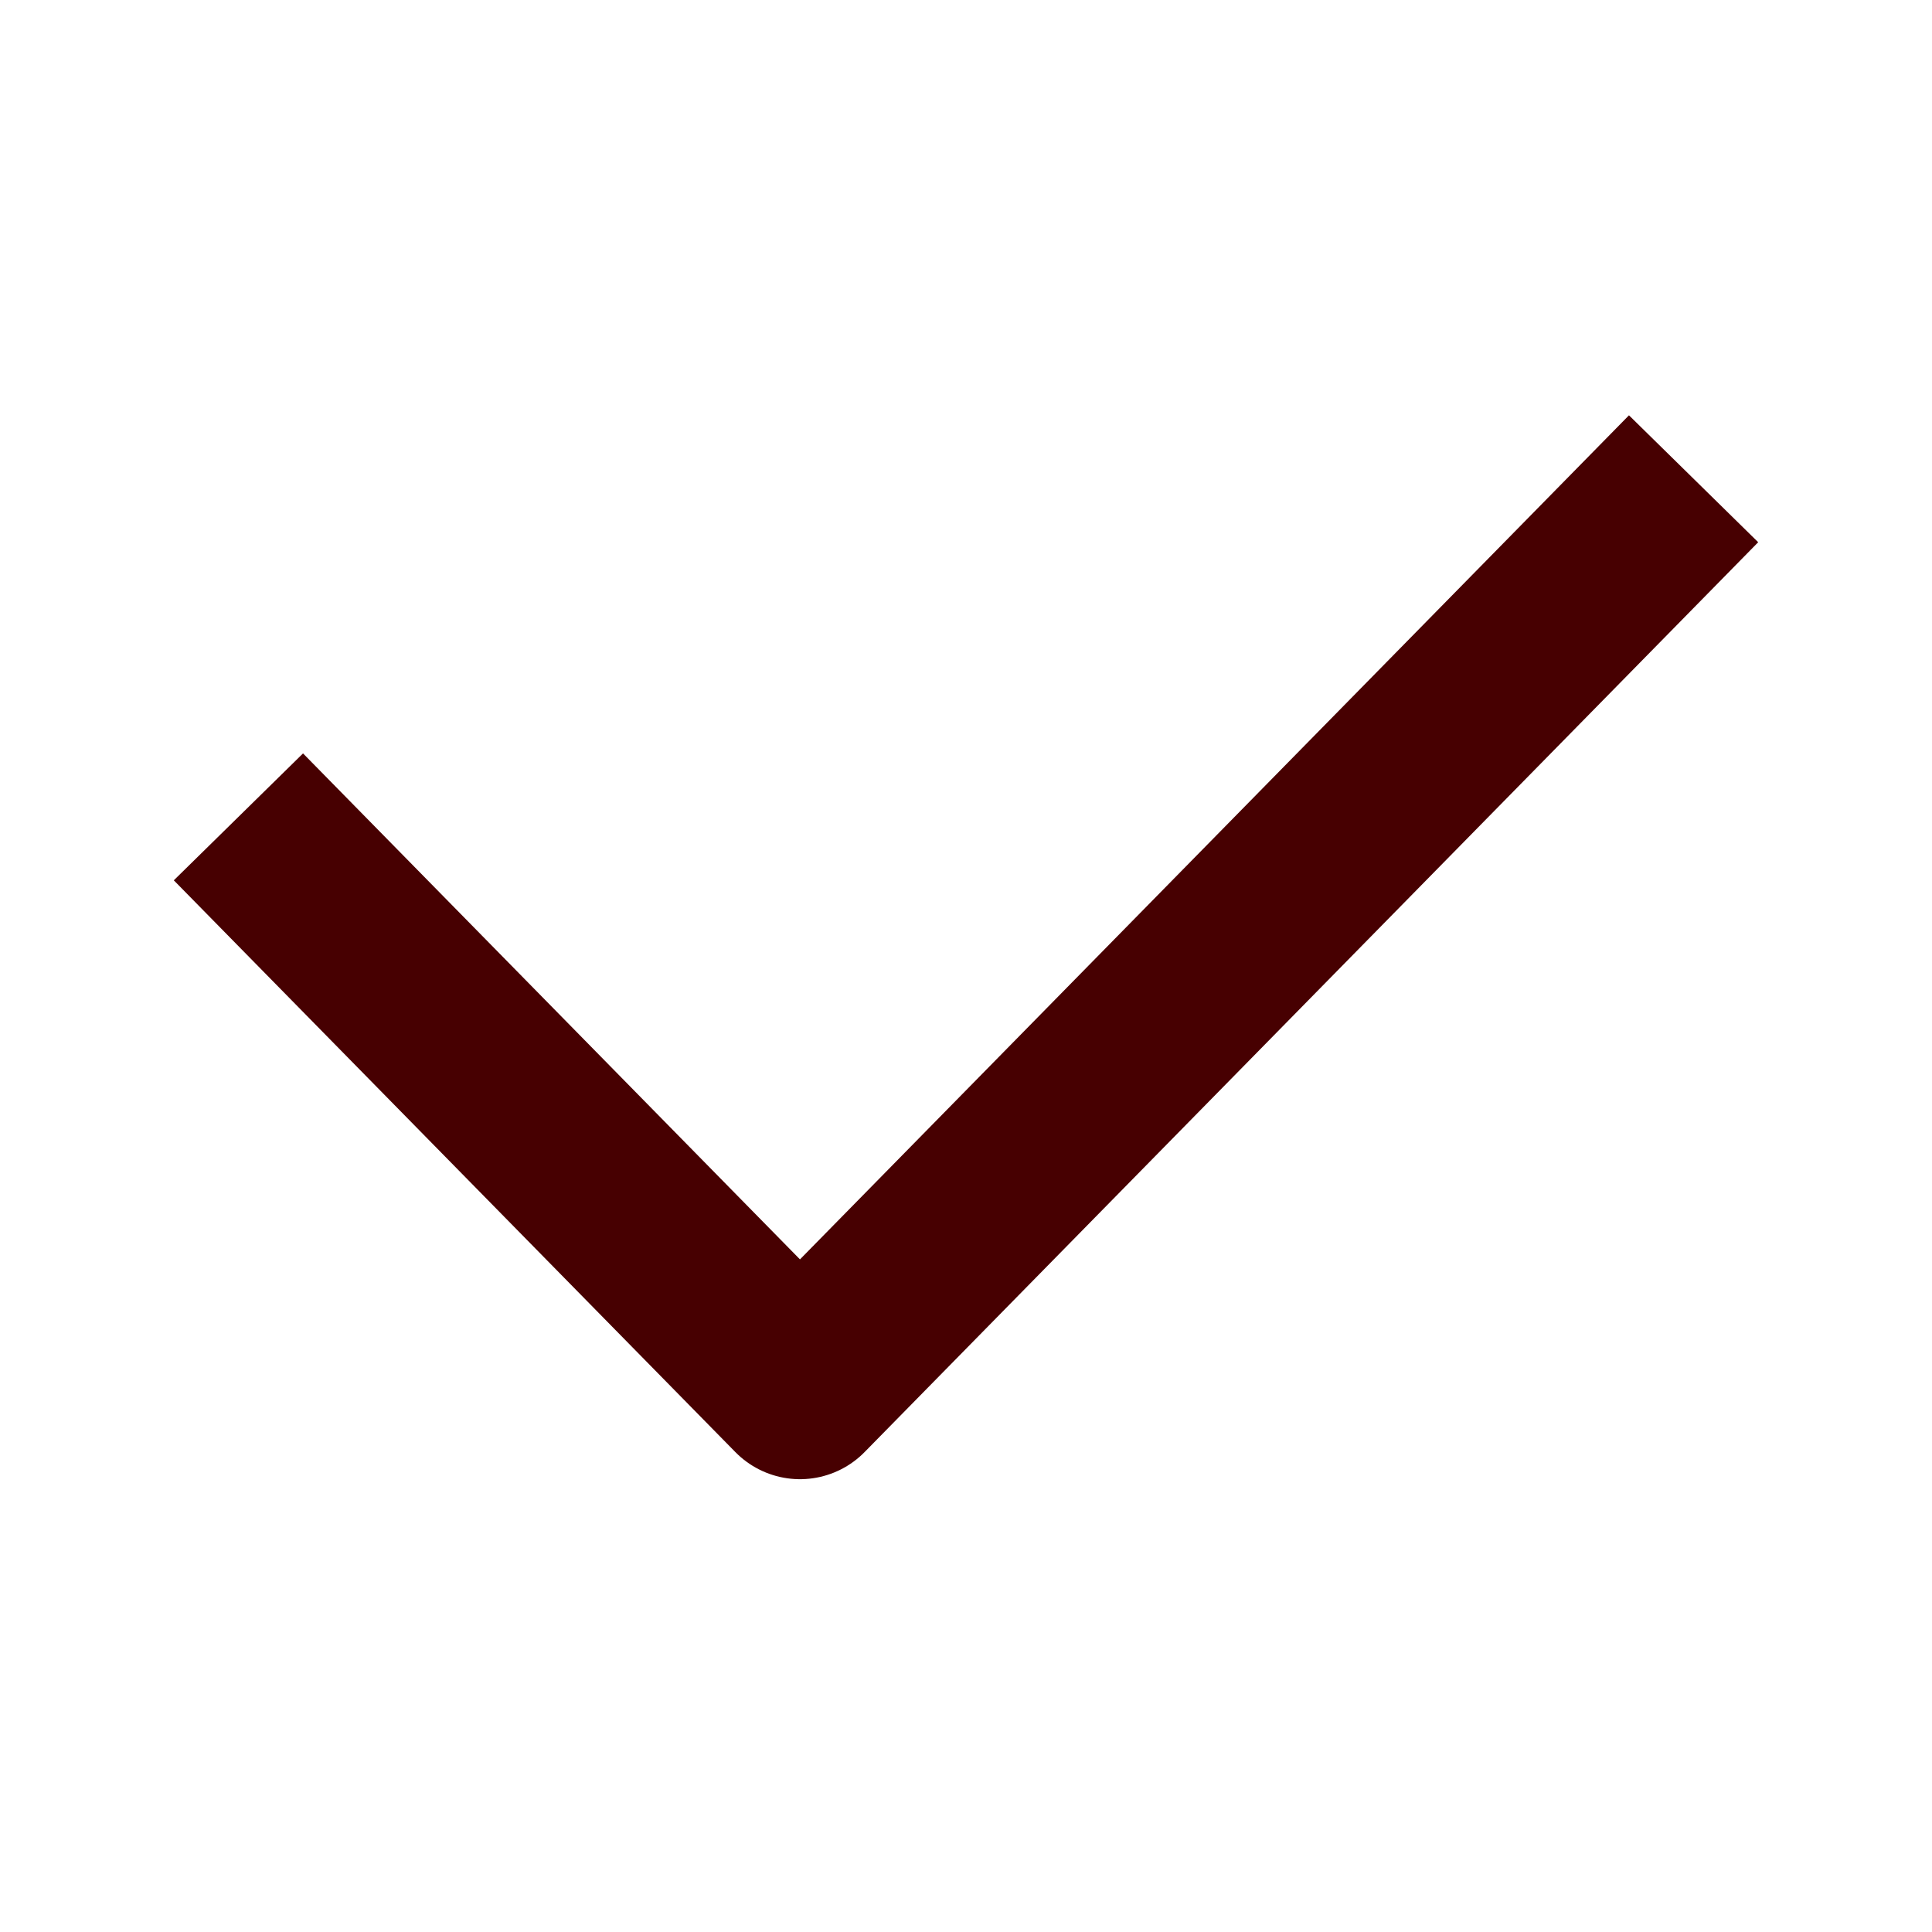 <svg width="16" height="16" viewBox="0 0 16 16" fill="none" xmlns="http://www.w3.org/2000/svg">
<path d="M2.5 7.3L6.625 11.5L13.5 4.5" stroke="#470001" stroke-width="1.5" stroke-linecap="square" stroke-linejoin="round"/>
</svg>
